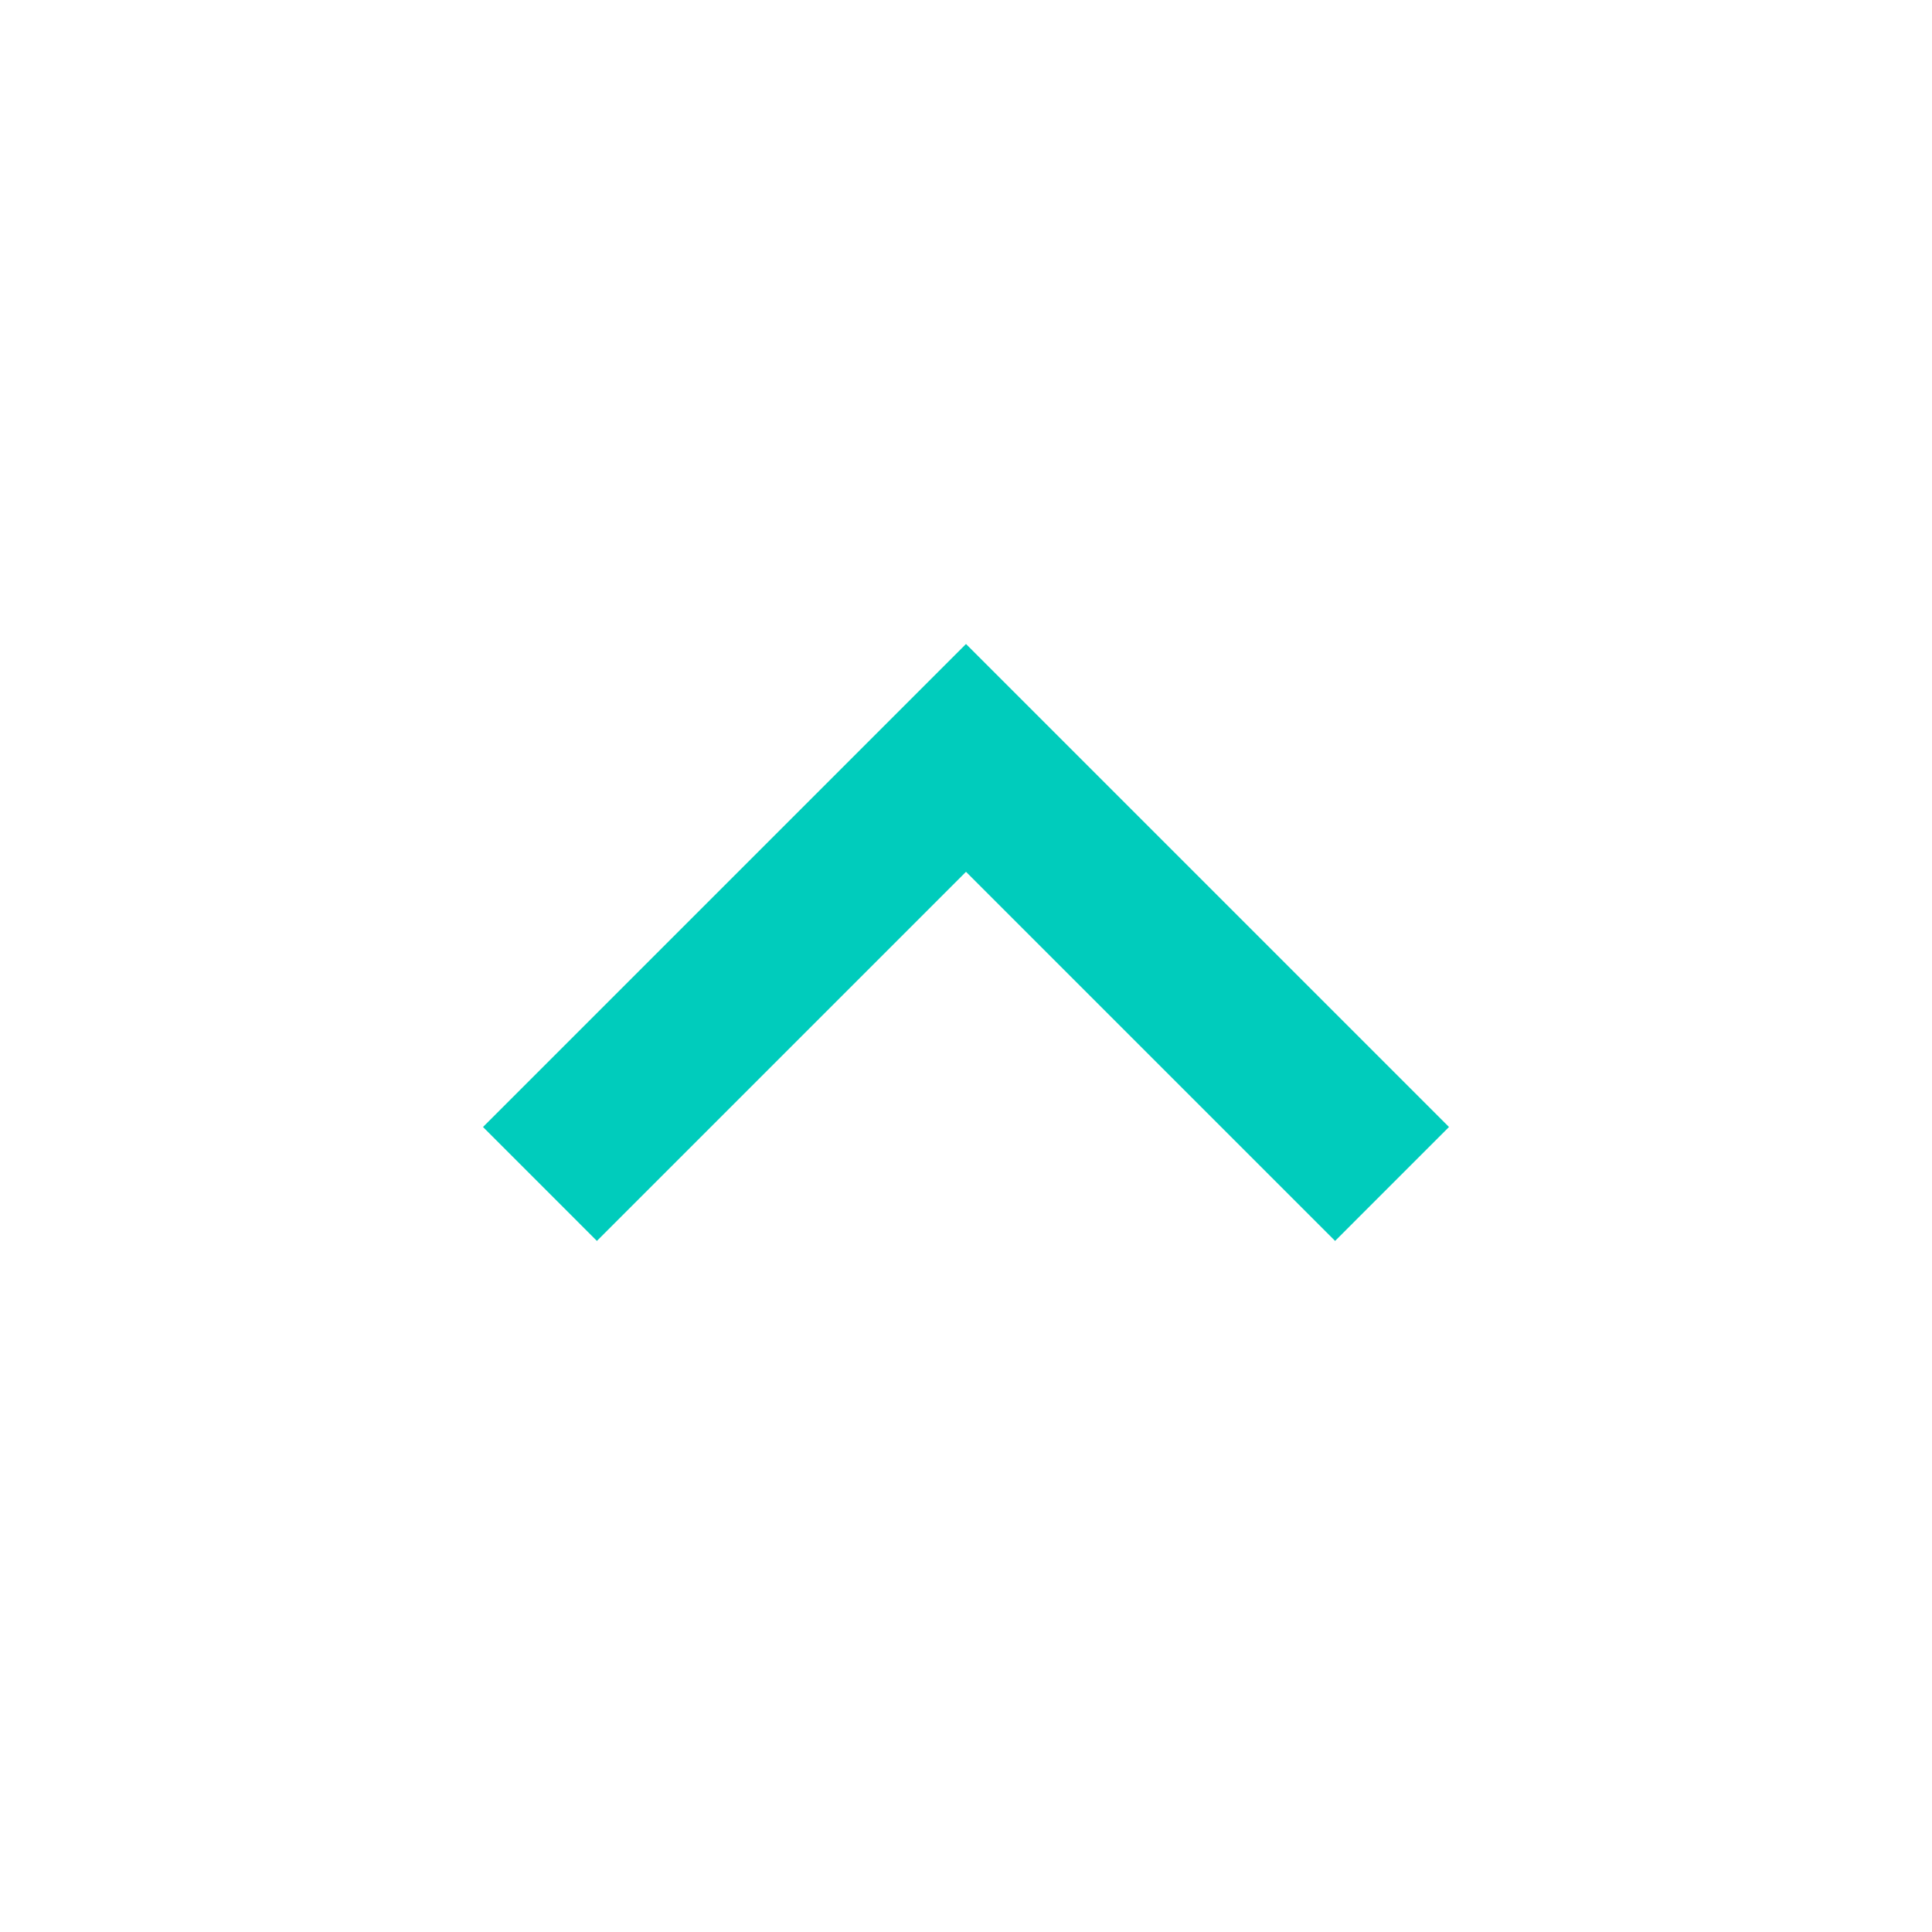 <svg viewBox="0 0 48 48" xmlns="http://www.w3.org/2000/svg"><path d="M14.83 30.83 24 21.66l9.17 9.17L36 28 24 16 12 28z" fill="#00ccbc" class="fill-000000"></path><path d="M0 0h48v48H0z" fill="none"></path></svg>